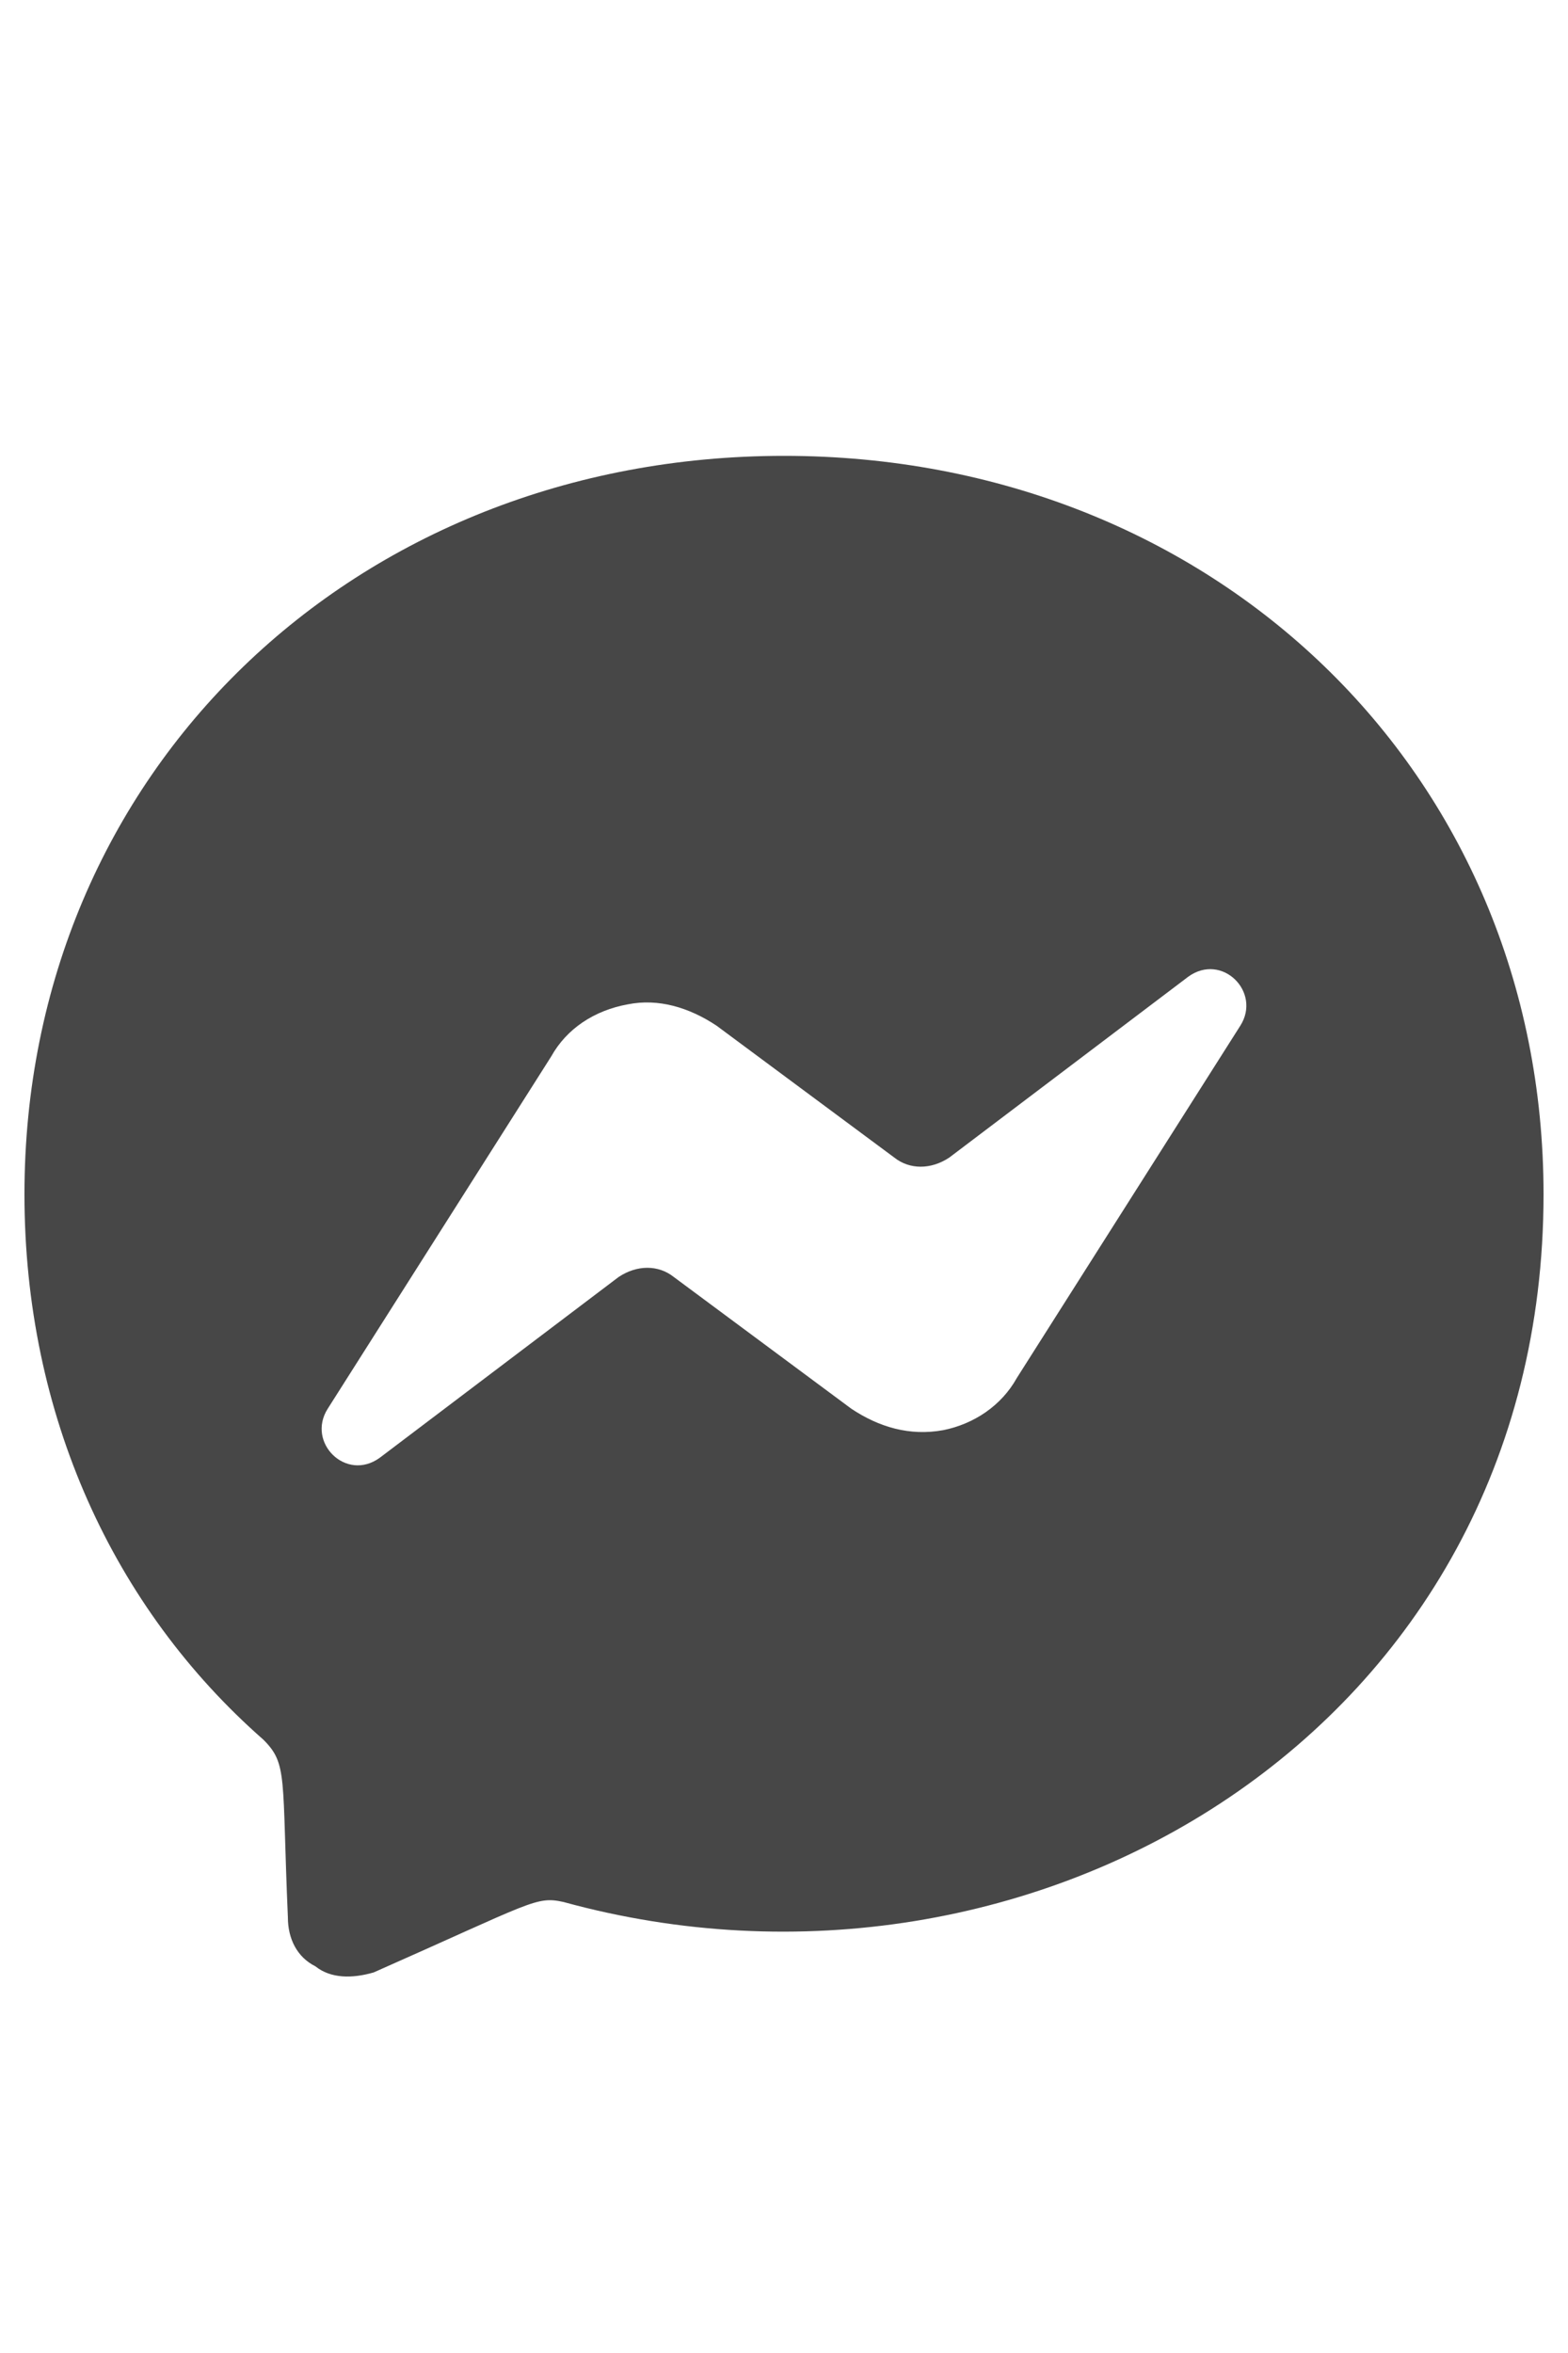 <svg width="20" height="30" viewBox="0 0 20 30" fill="none" xmlns="http://www.w3.org/2000/svg">
<g id="label-paired / lg / facebook-messenger-lg" clip-path="url(#clip0_2981_879)">
<path id="icon" d="M10 5.812C15.469 5.812 19.688 9.836 19.688 15.227C19.688 22.062 13.164 25.891 7.188 24.25C6.836 24.172 6.797 24.25 4.766 25.148C4.492 25.227 4.219 25.227 4.023 25.07C3.789 24.953 3.672 24.719 3.672 24.445C3.594 22.648 3.672 22.492 3.359 22.18C1.445 20.5 0.312 18.039 0.312 15.227C0.312 9.836 4.531 5.812 10 5.812ZM15.82 13.078C16.094 12.648 15.586 12.141 15.156 12.453L12.109 14.758C11.875 14.914 11.602 14.914 11.406 14.758L9.141 13.078C8.789 12.844 8.398 12.727 8.008 12.805C7.578 12.883 7.227 13.117 7.031 13.469L4.18 17.961C3.906 18.391 4.414 18.898 4.844 18.586L7.891 16.281C8.125 16.125 8.398 16.125 8.594 16.281L10.859 17.961C11.211 18.195 11.602 18.312 12.031 18.234C12.422 18.156 12.773 17.922 12.969 17.57L15.82 13.078Z" fill="black" fill-opacity="0.72"/>
</g>
<defs>
<clipPath id="clip0_2981_879">
<rect width="20" height="30" fill="white"/>
</clipPath>
</defs>
</svg>
